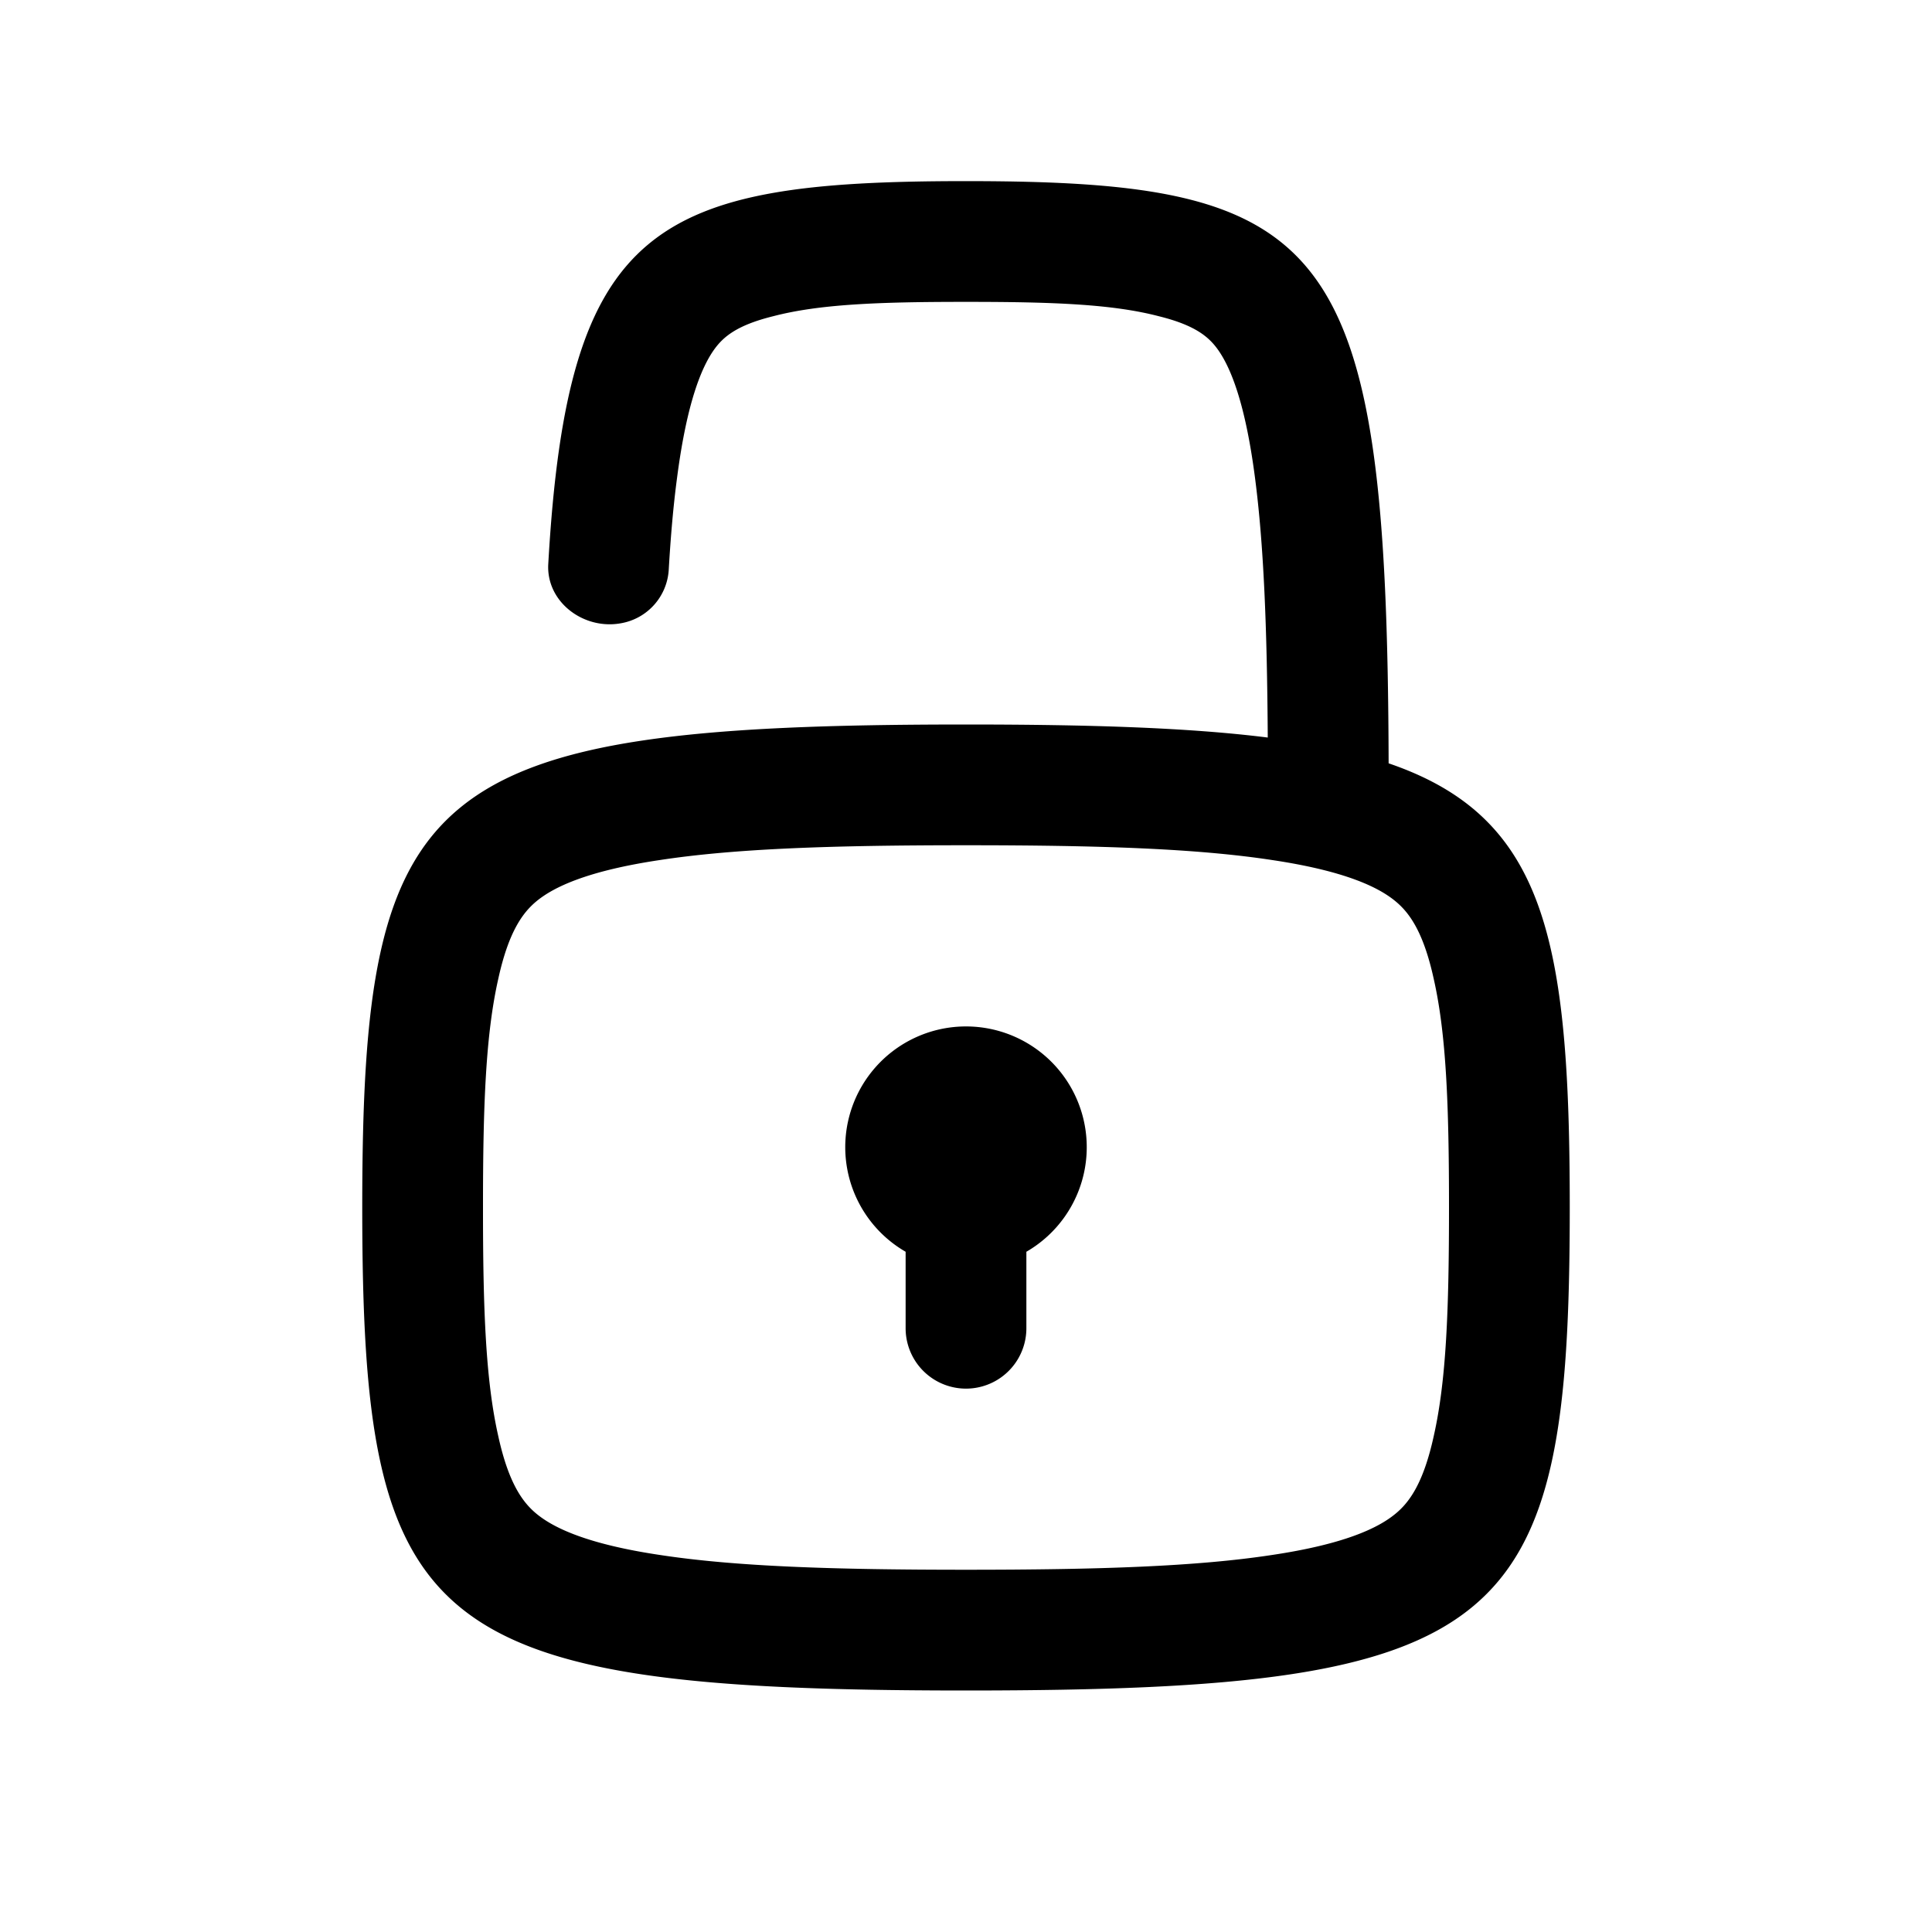 <svg fill-rule="evenodd" clip-rule="evenodd" stroke-linejoin="round" stroke-miterlimit="1.414" xmlns="http://www.w3.org/2000/svg" aria-label="private-unlocked" viewBox="0 0 32 32" preserveAspectRatio="xMidYMid meet" fill="currentColor" width="32" height="32"><g><path d="M16 5c1.479-.001 2.44.041 3.195.238.606.15.826.343.976.551.208.291.452.872.614 2.111.146 1.108.202 2.492.213 4.316C19.693 12.052 18.055 12 16 12c-9 0-10 1-10 8s1 8 10 8 10-1 10-8c0-4.444-.403-6.47-3-7.357C22.976 3.973 22.043 3 16 3c-5.168 0-6.599.712-6.919 6.342-.036.626.582 1.092 1.199.982a.957.957 0 0 0 .796-.88c.033-.571.078-1.082.14-1.544.162-1.239.405-1.82.613-2.111.15-.208.37-.401.976-.551C13.56 5.041 14.521 4.999 16 5zM8.251 16.222C8.046 17.134 7.999 18.295 8 20c-.001 1.705.046 2.866.251 3.778.173.795.41 1.111.64 1.299.283.231.836.499 2.045.679 1.248.19 2.85.244 5.064.244s3.816-.054 5.064-.244c1.209-.18 1.762-.448 2.044-.679.231-.188.468-.504.641-1.299.205-.912.251-2.073.251-3.778s-.046-2.866-.251-3.778c-.173-.795-.41-1.11-.641-1.299-.282-.231-.835-.499-2.044-.679C19.816 14.054 18.214 14 16 14s-3.816.054-5.064.244c-1.209.18-1.762.448-2.045.679-.23.189-.467.504-.64 1.299zM17 20.733a2 2 0 1 0-2 0V22a1 1 0 0 0 2 0v-1.267z"></path></g></svg>